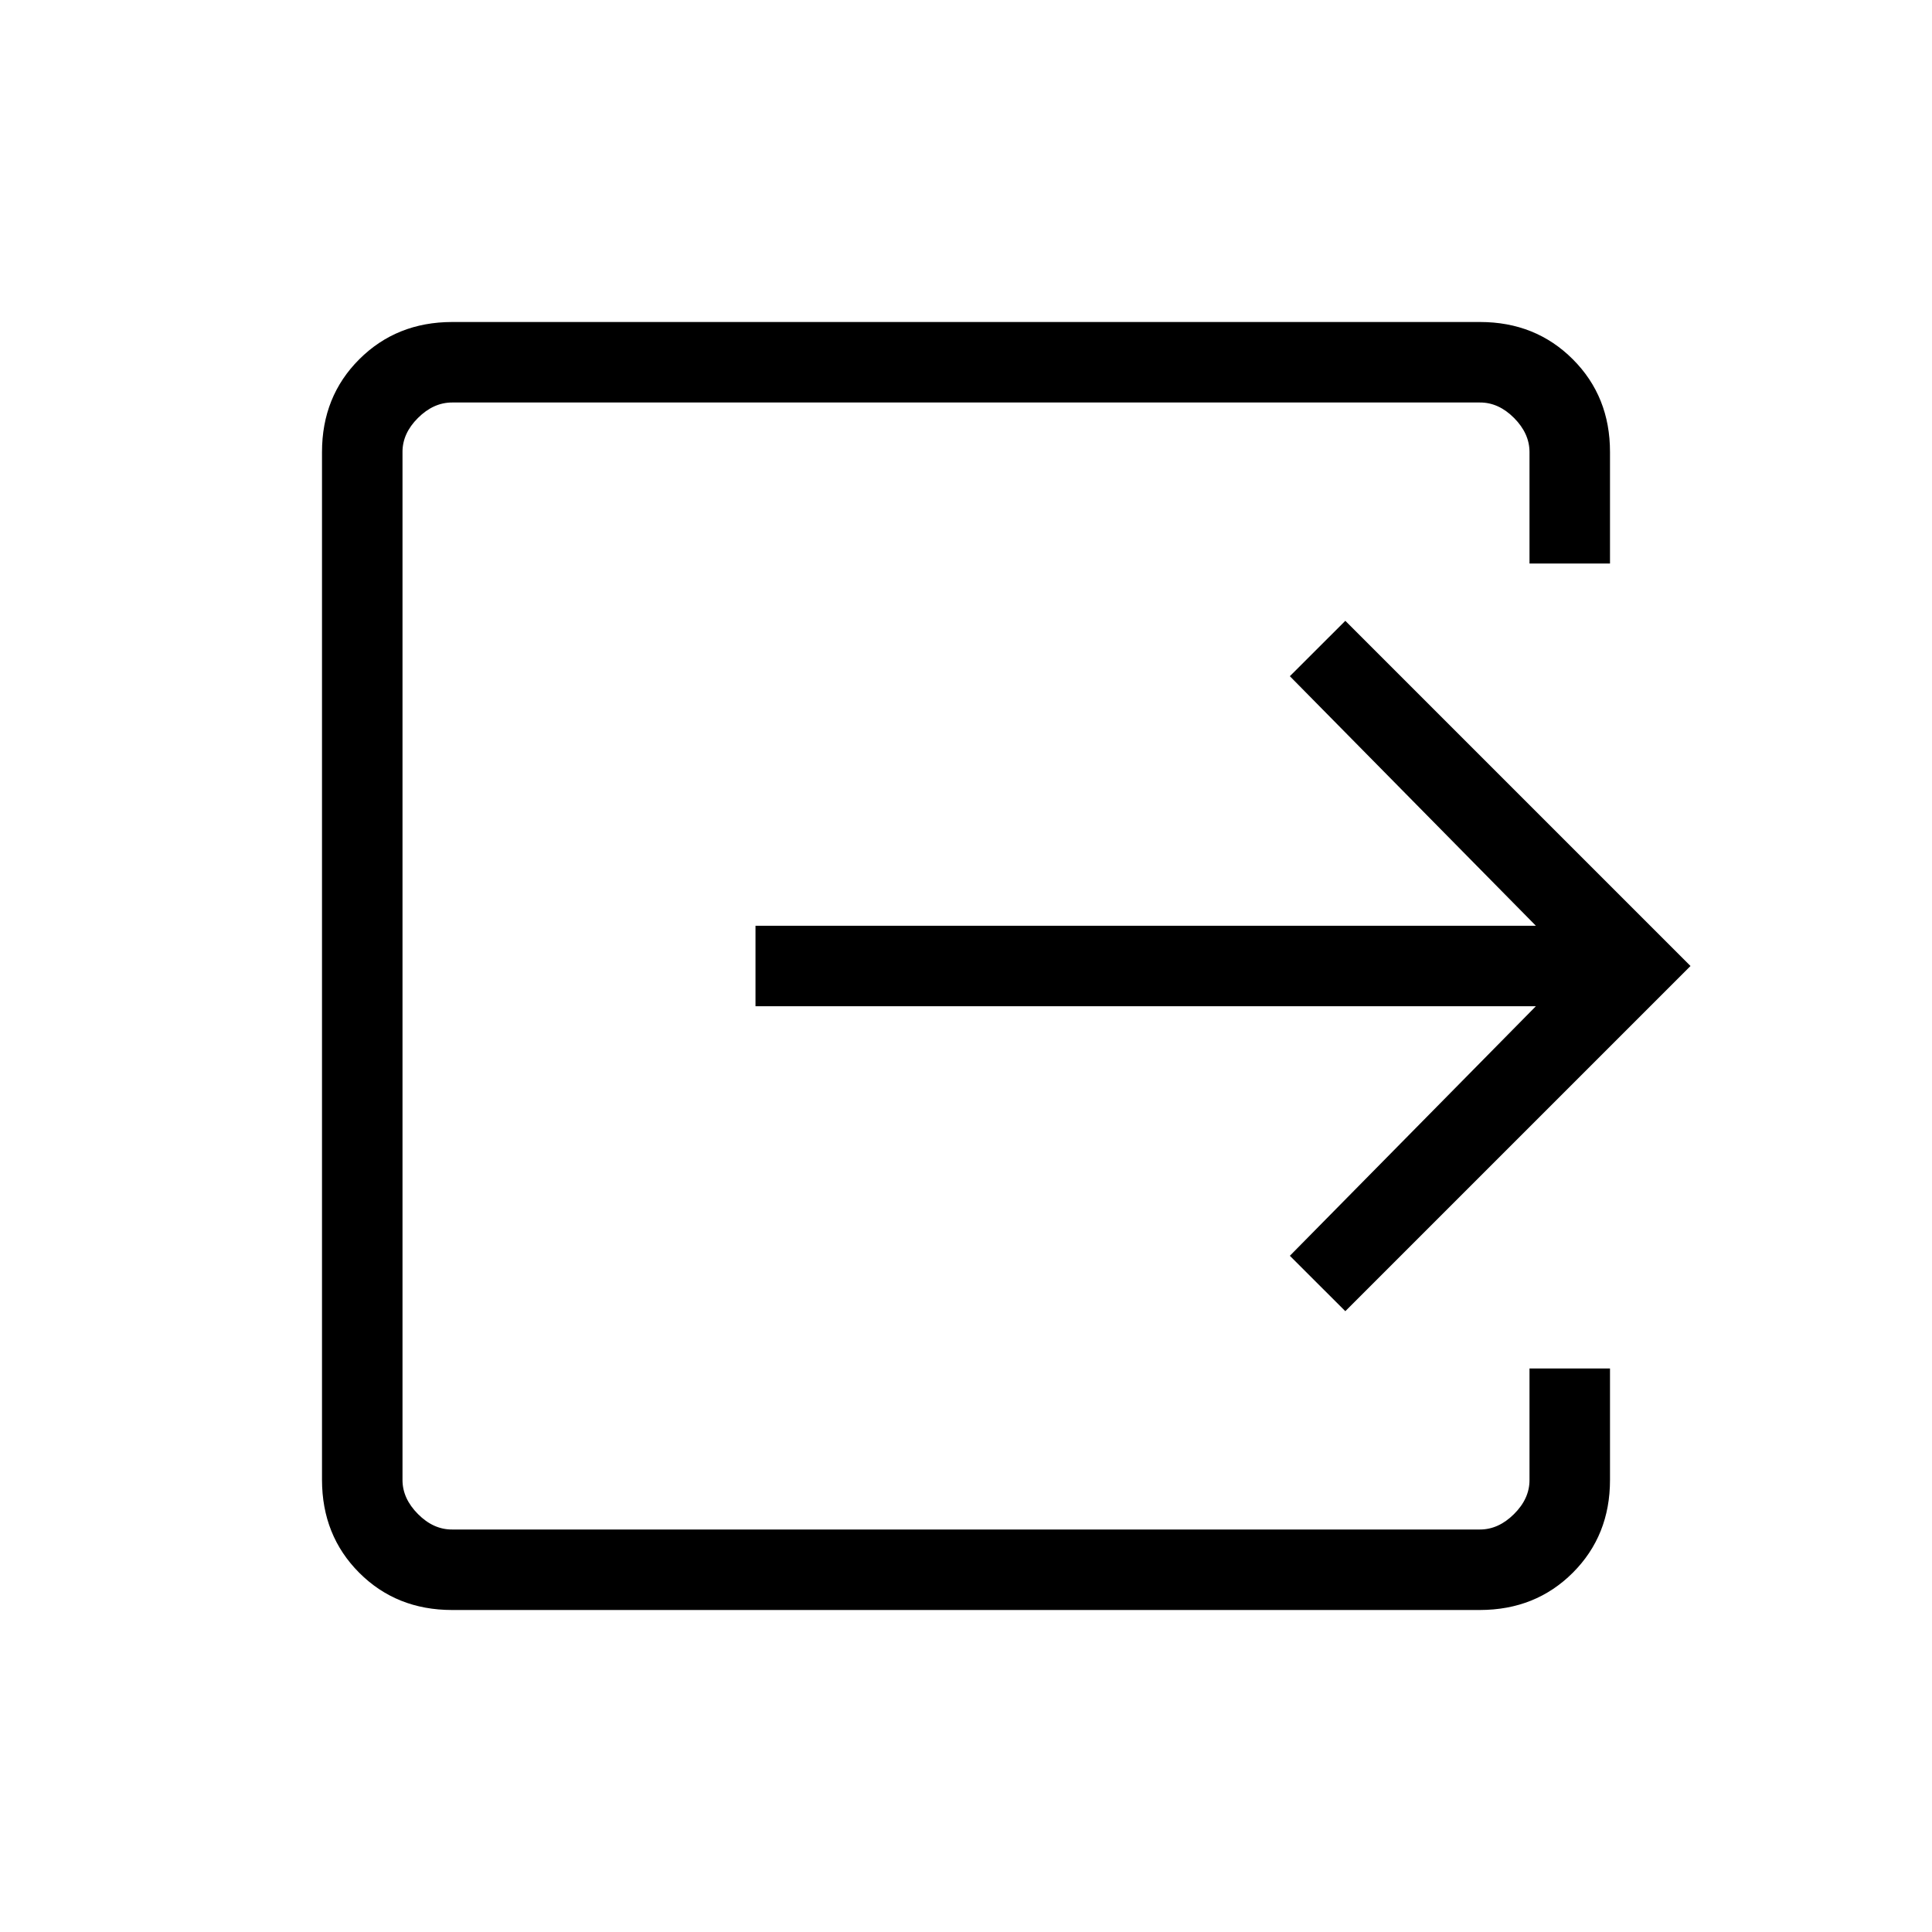 <svg xmlns="http://www.w3.org/2000/svg" width="3em" height="3em" viewBox="0 0 24 24"><path fill="currentColor" d="M5.616 20q-.691 0-1.153-.462T4 18.384V5.616q0-.691.463-1.153T5.616 4h12.769q.69 0 1.153.463T20 5.616V7h-1V5.616q0-.231-.192-.424T18.384 5H5.616q-.231 0-.424.192T5 5.616v12.769q0 .23.192.423t.423.192h12.77q.23 0 .423-.192t.192-.423V17h1v1.385q0 .69-.462 1.152T18.384 20zm11.096-3.712l-.689-.688l3.056-3.1H9.385v-1h9.694l-3.056-3.1l.689-.688L21 12z"/></svg>